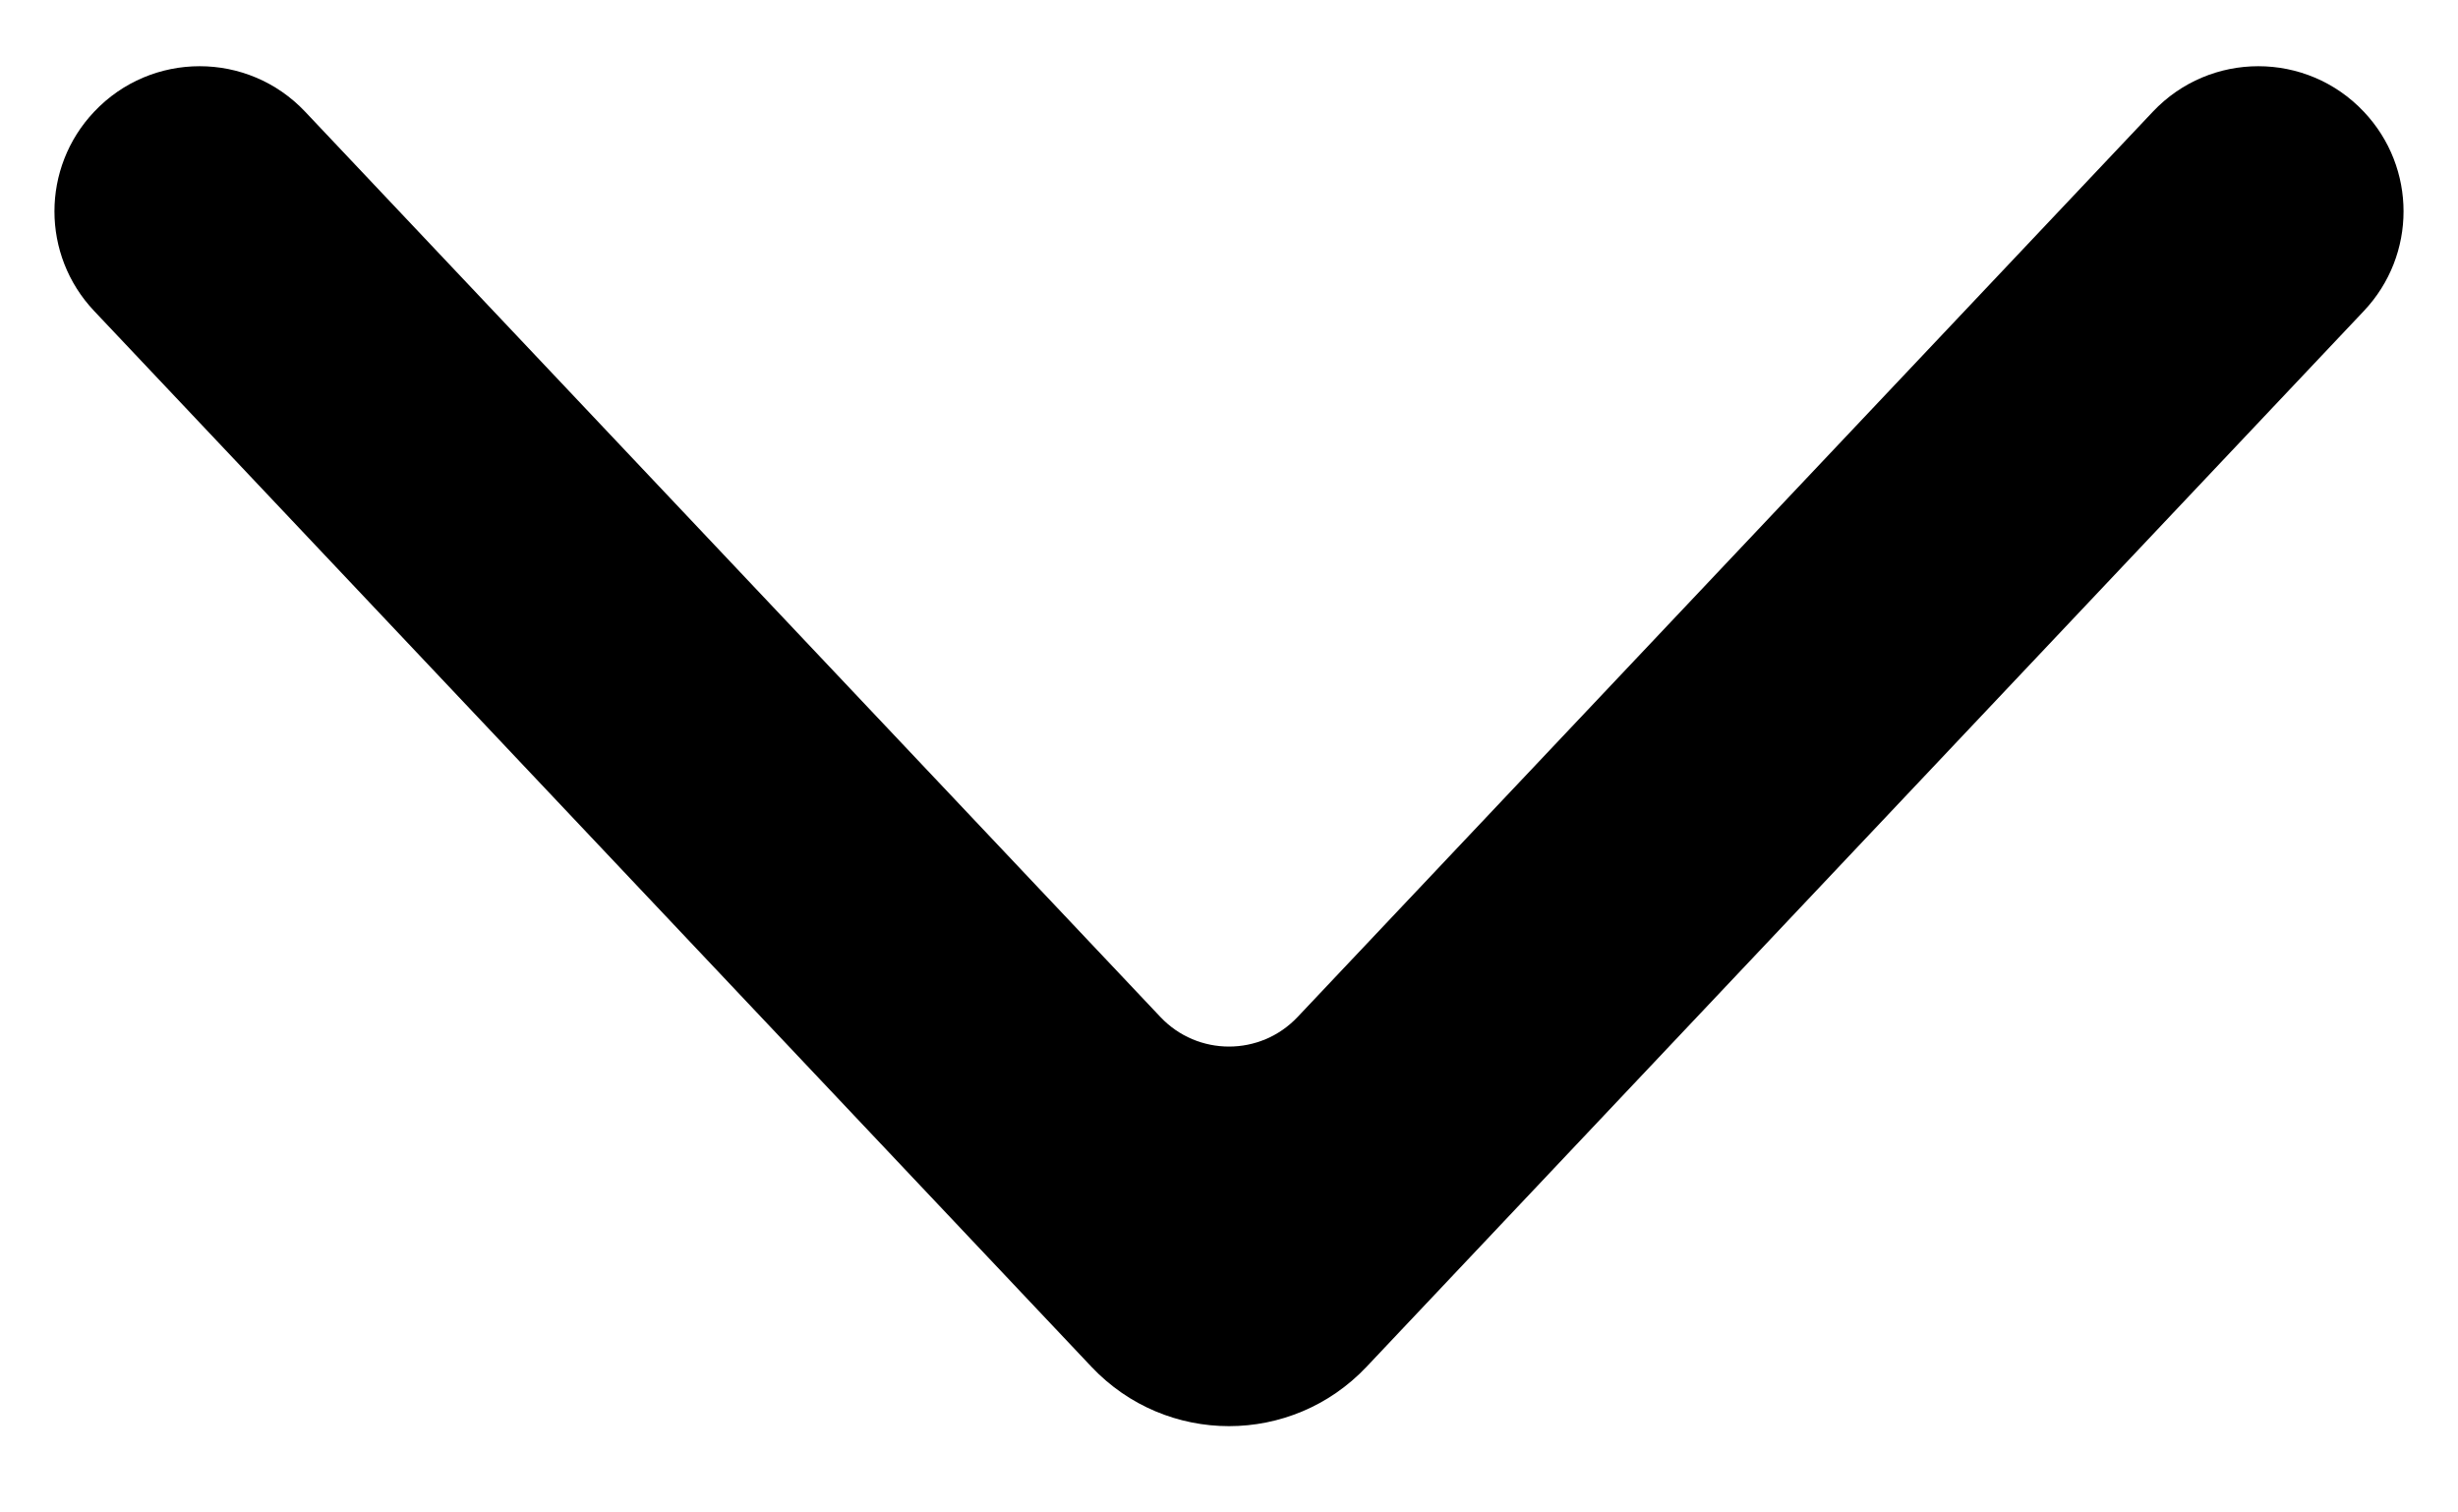 <svg width="13" height="8" viewBox="0 0 13 8" fill="none" xmlns="http://www.w3.org/2000/svg">
<path fill-rule="evenodd" clip-rule="evenodd" d="M0.498 1.645C0.218 1.349 0.218 0.887 0.498 0.591V0.591C0.801 0.27 1.311 0.27 1.614 0.591L6.137 5.379C6.334 5.588 6.666 5.588 6.863 5.379L11.386 0.591C11.689 0.27 12.199 0.27 12.502 0.591V0.591C12.782 0.887 12.782 1.349 12.502 1.645L7.227 7.23C6.832 7.648 6.168 7.648 5.773 7.23L0.498 1.645Z" fill="black" style="fill:black;fill-opacity:1;"/>
</svg>
